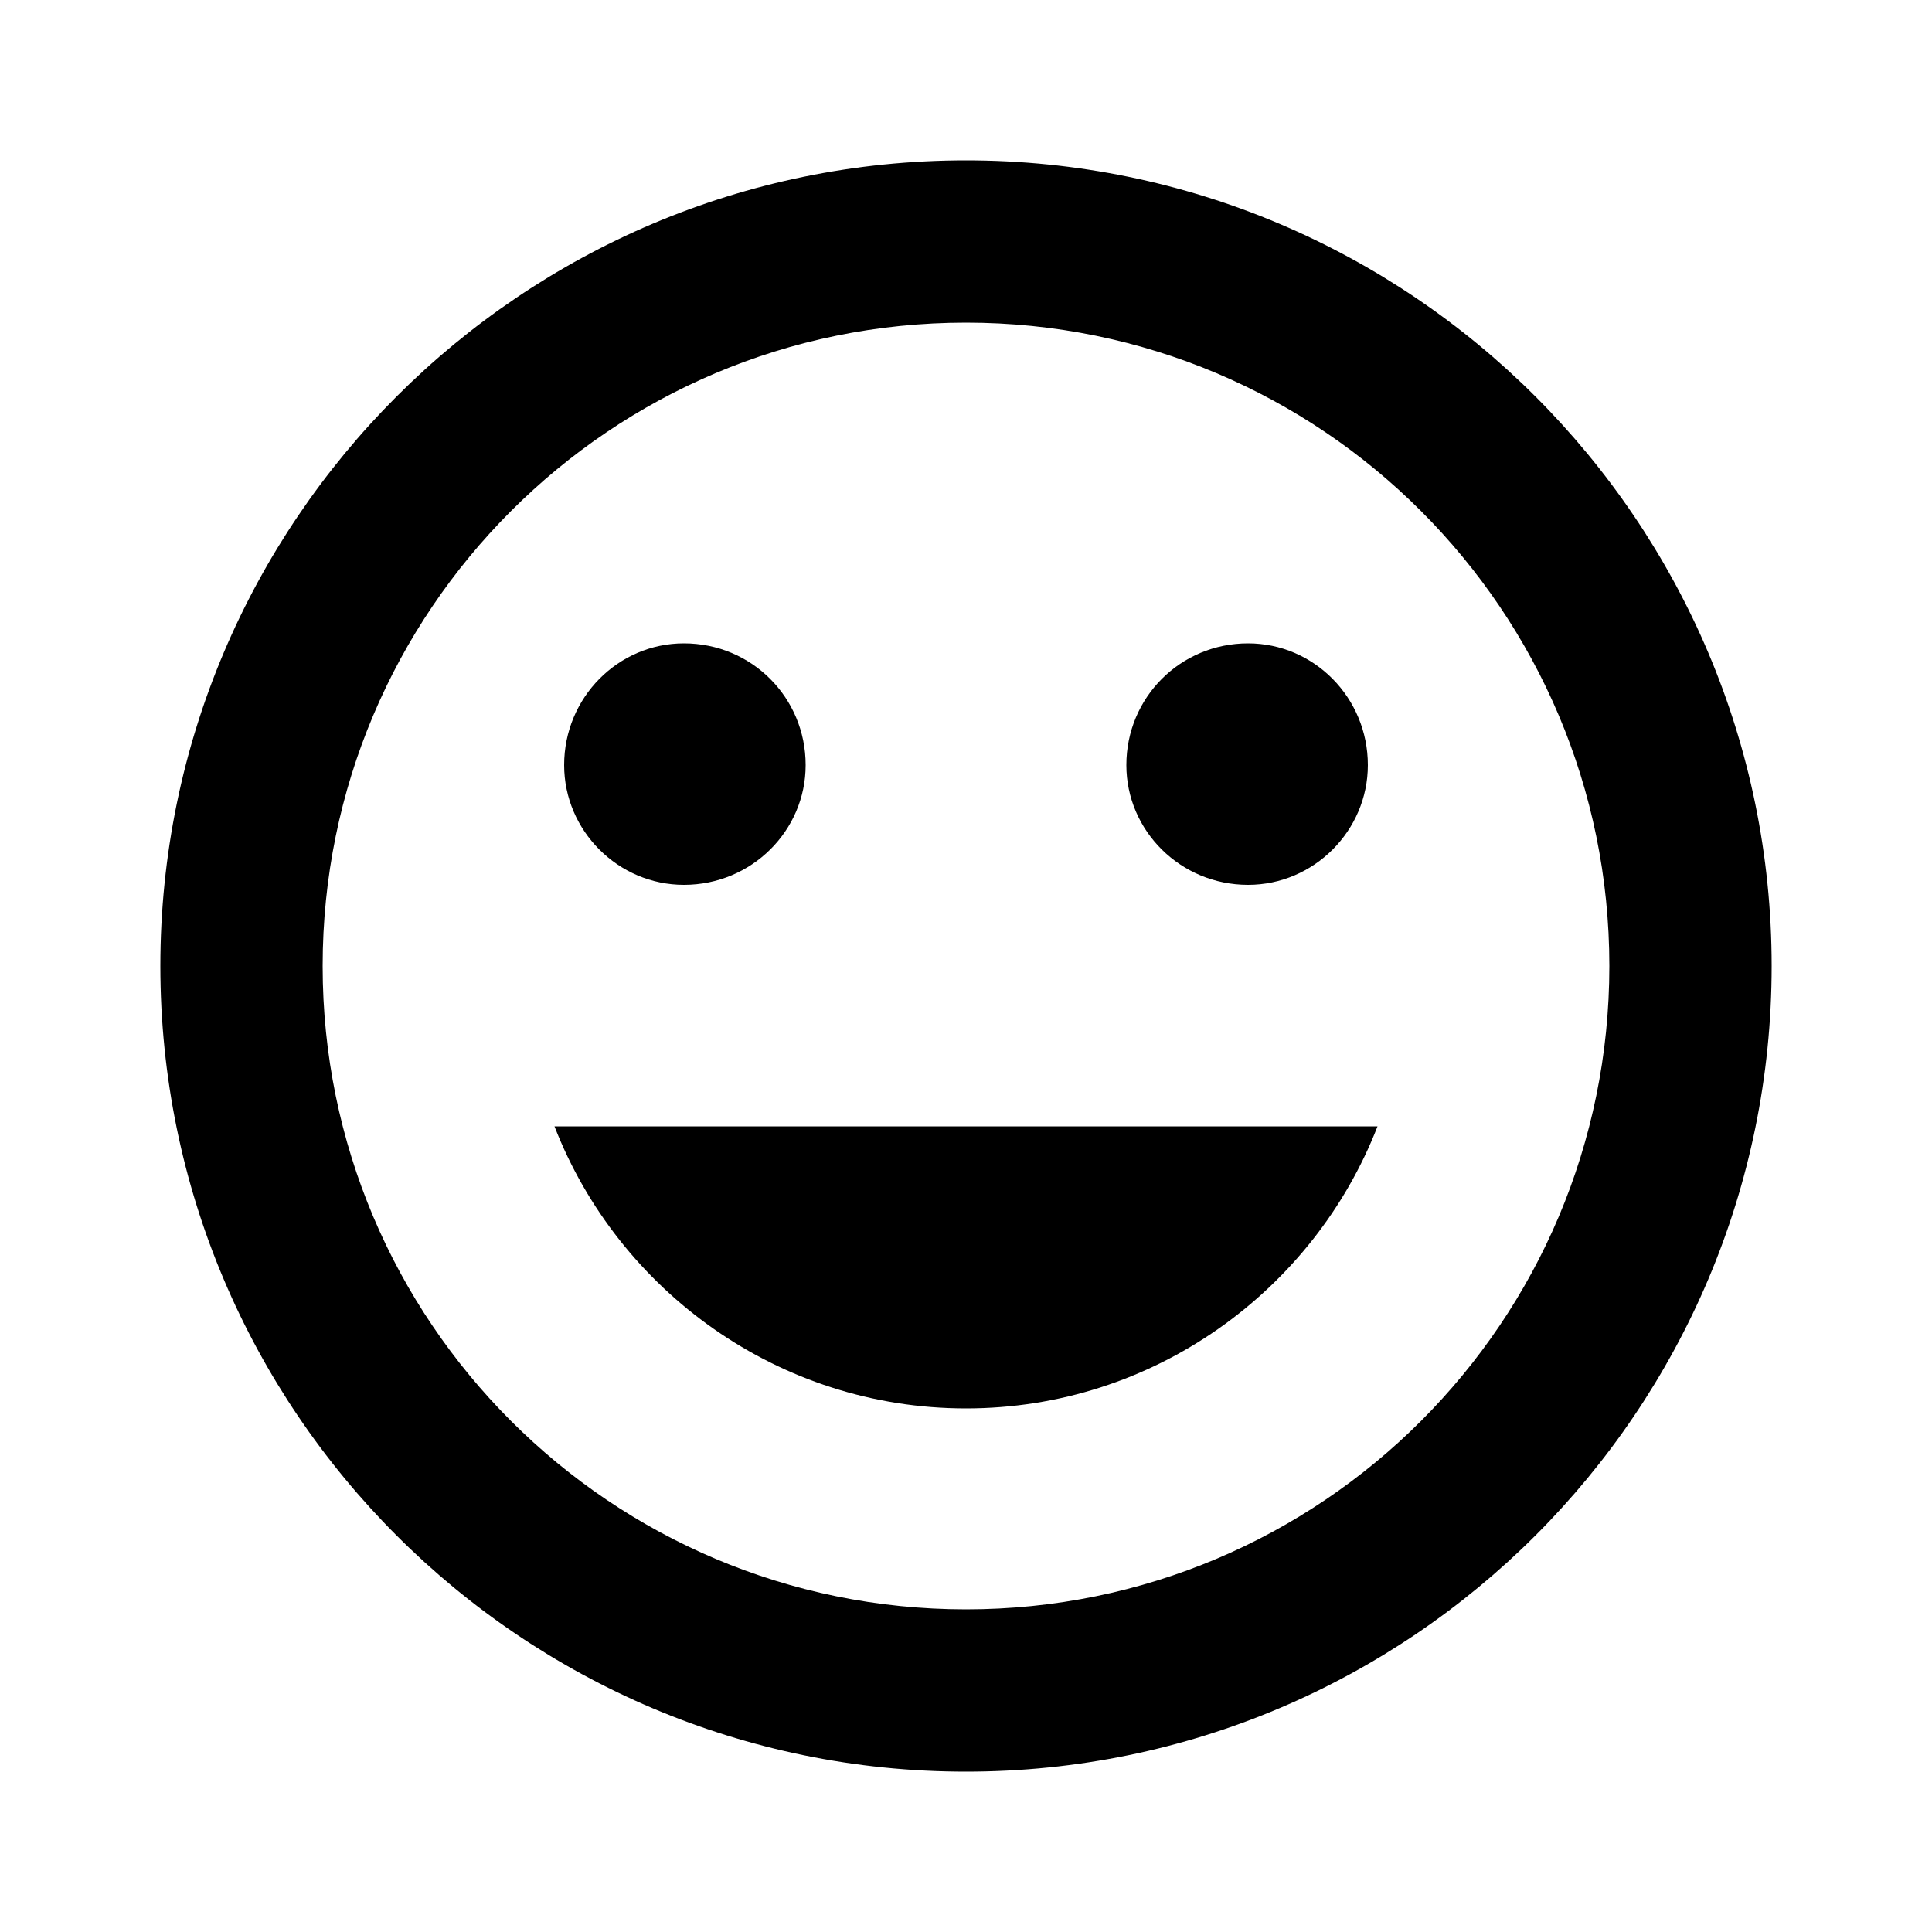 <svg
  version="1.1"
  xmlns="http://www.w3.org/2000/svg"
  viewBox="0 0 32 32">
  <path d="M16 2.656c-7.36 0-13.344 5.984-13.344 13.344s5.984 13.344 13.344 13.344c7.36 0 13.344-5.984 13.344-13.344s-5.984-13.344-13.344-13.344zM16 26.656c-5.888 0-10.656-4.768-10.656-10.656s4.768-10.656 10.656-10.656c5.888 0 10.656 4.768 10.656 10.656s-4.768 10.656-10.656 10.656zM20.672 14.656c1.088 0 1.984-0.896 1.984-1.984 0-1.12-0.896-2.016-1.984-2.016-1.12 0-2.016 0.896-2.016 2.016 0 1.088 0.896 1.984 2.016 1.984zM11.328 14.656c1.12 0 2.016-0.896 2.016-1.984 0-1.12-0.896-2.016-2.016-2.016-1.088 0-1.984 0.896-1.984 2.016 0 1.088 0.896 1.984 1.984 1.984zM16 23.328c3.104 0 5.76-1.952 6.816-4.672h-13.632c1.056 2.72 3.712 4.672 6.816 4.672z"/>
</svg>

